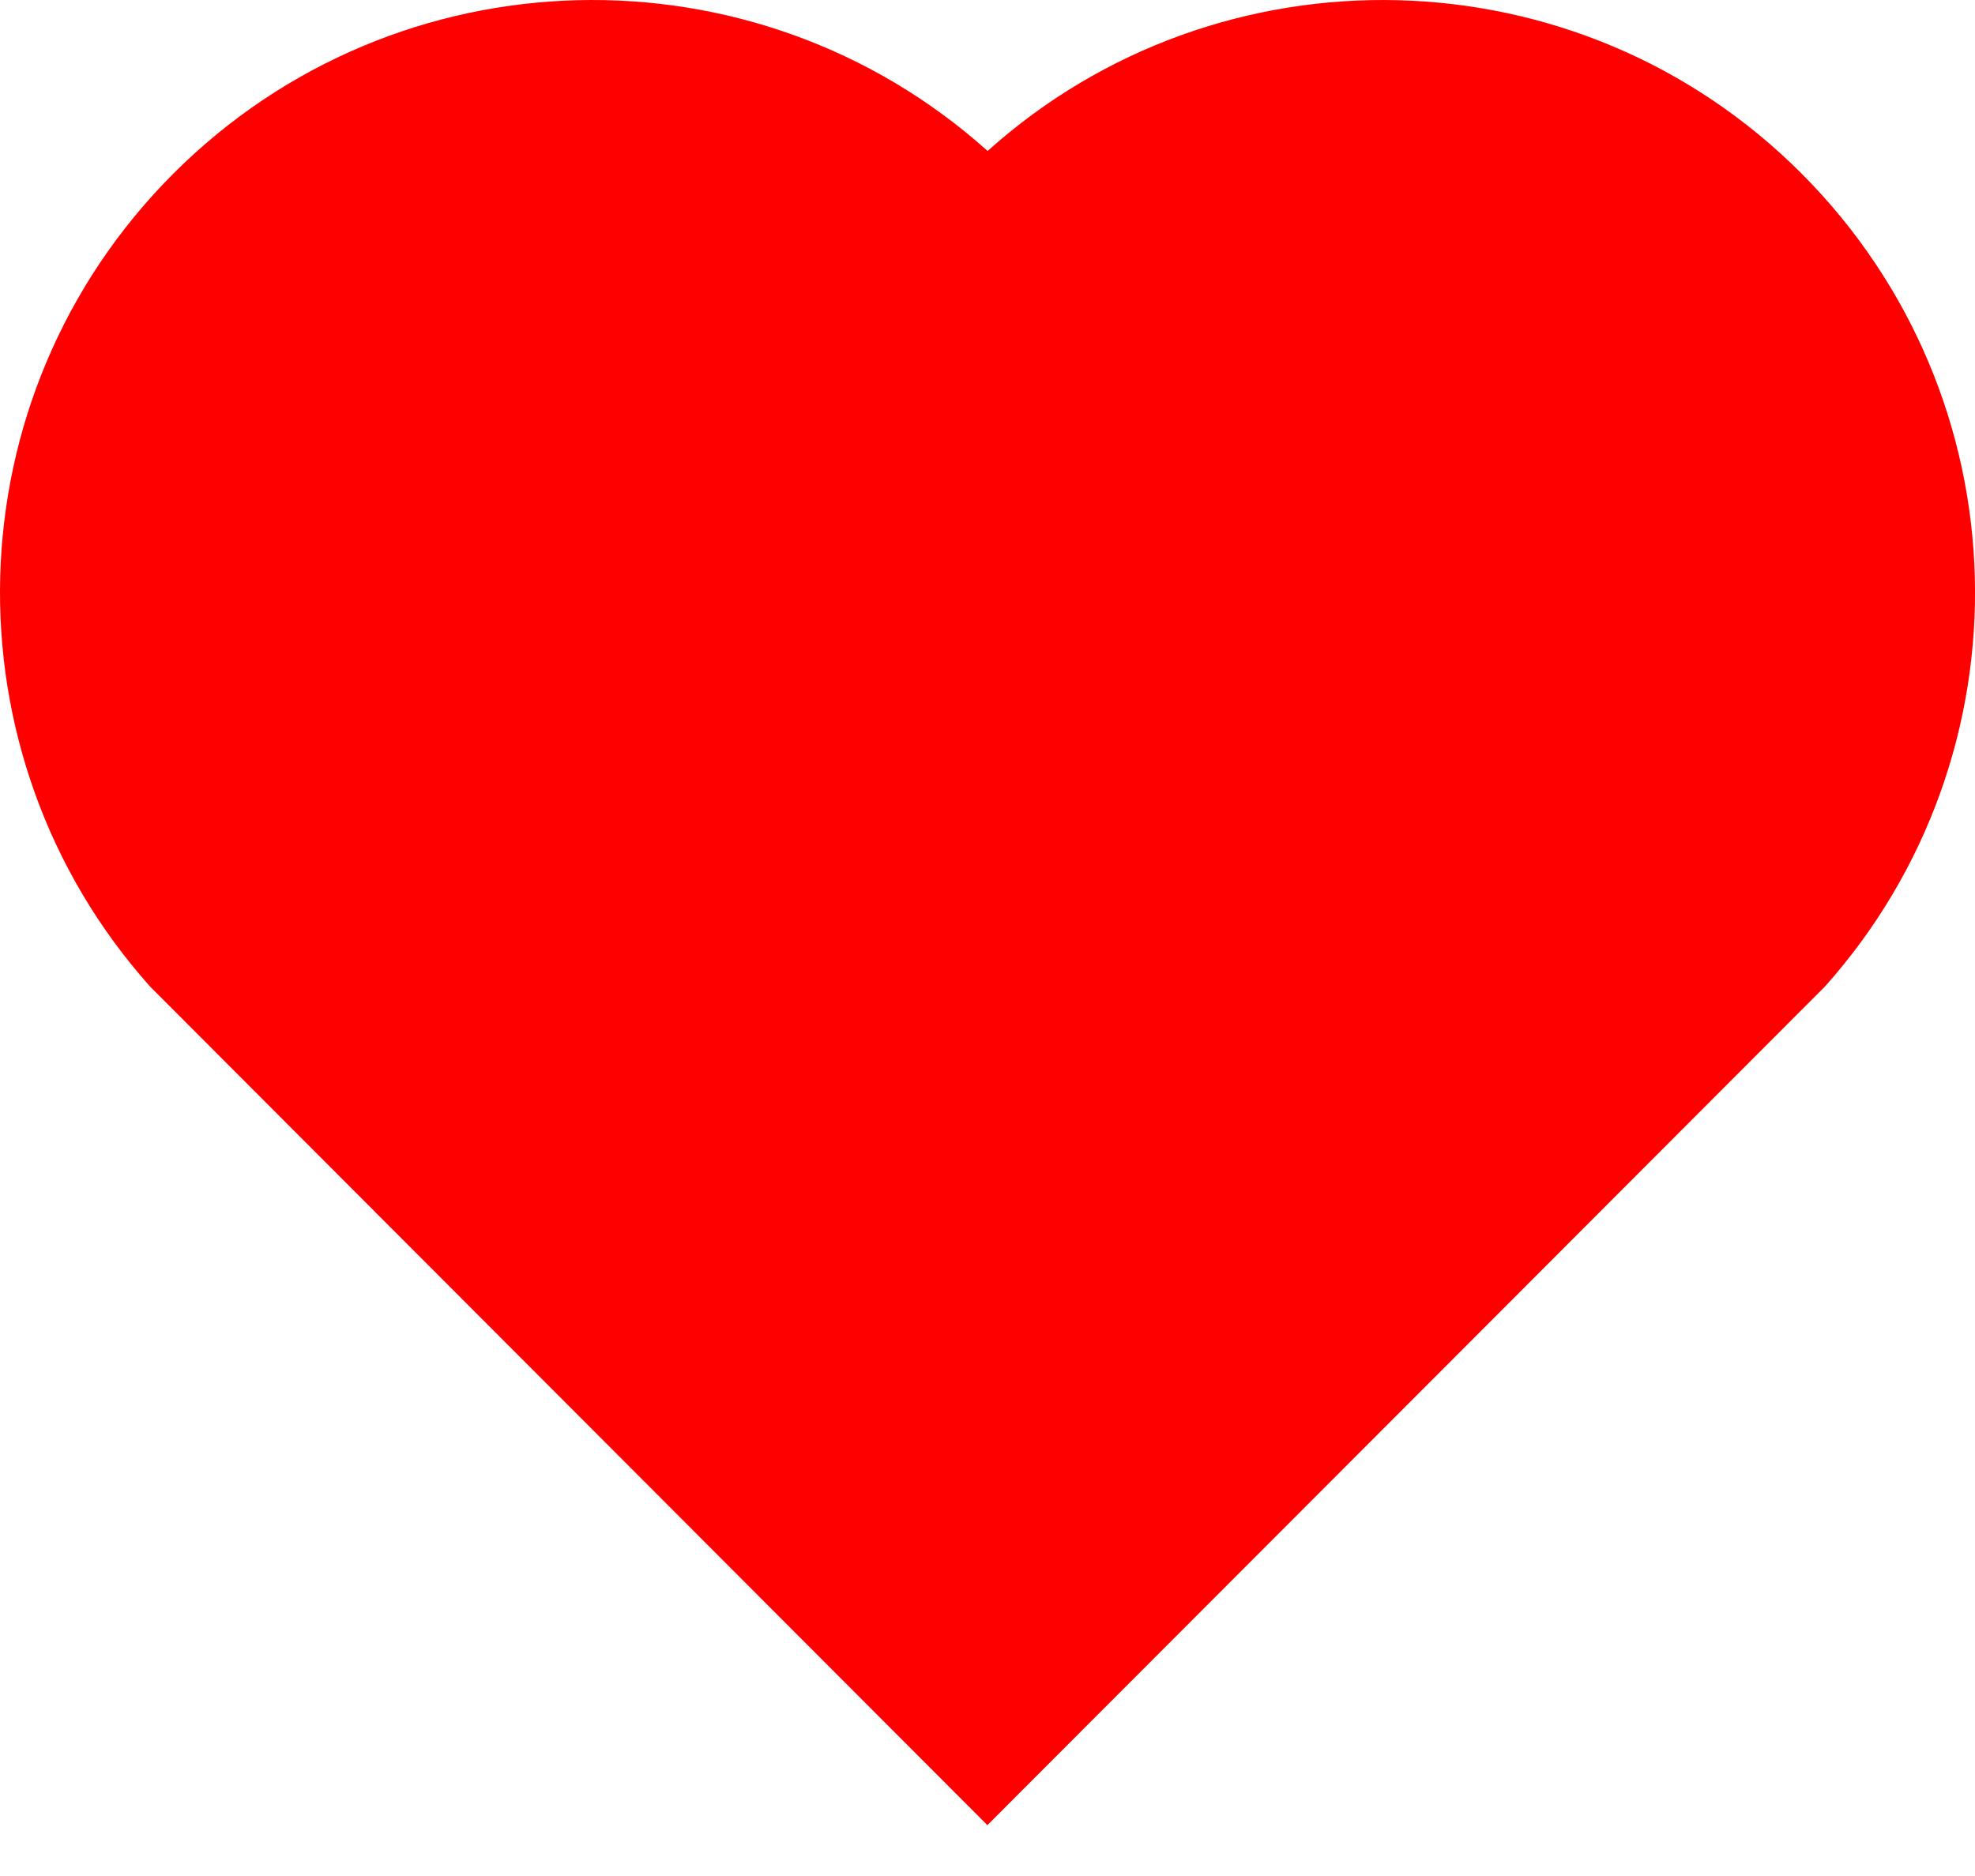 <svg width="20" height="19" viewBox="0 0 20 19" fill="none" xmlns="http://www.w3.org/2000/svg">
<path d="M10.001 1.529C12.35 -0.58 15.98 -0.51 18.243 1.757C20.505 4.025 20.583 7.637 18.479 9.993L9.999 18.485L1.521 9.993C-0.583 7.637 -0.504 4.019 1.757 1.757C4.022 -0.507 7.645 -0.583 10.001 1.529Z" fill="red"/>
</svg>
